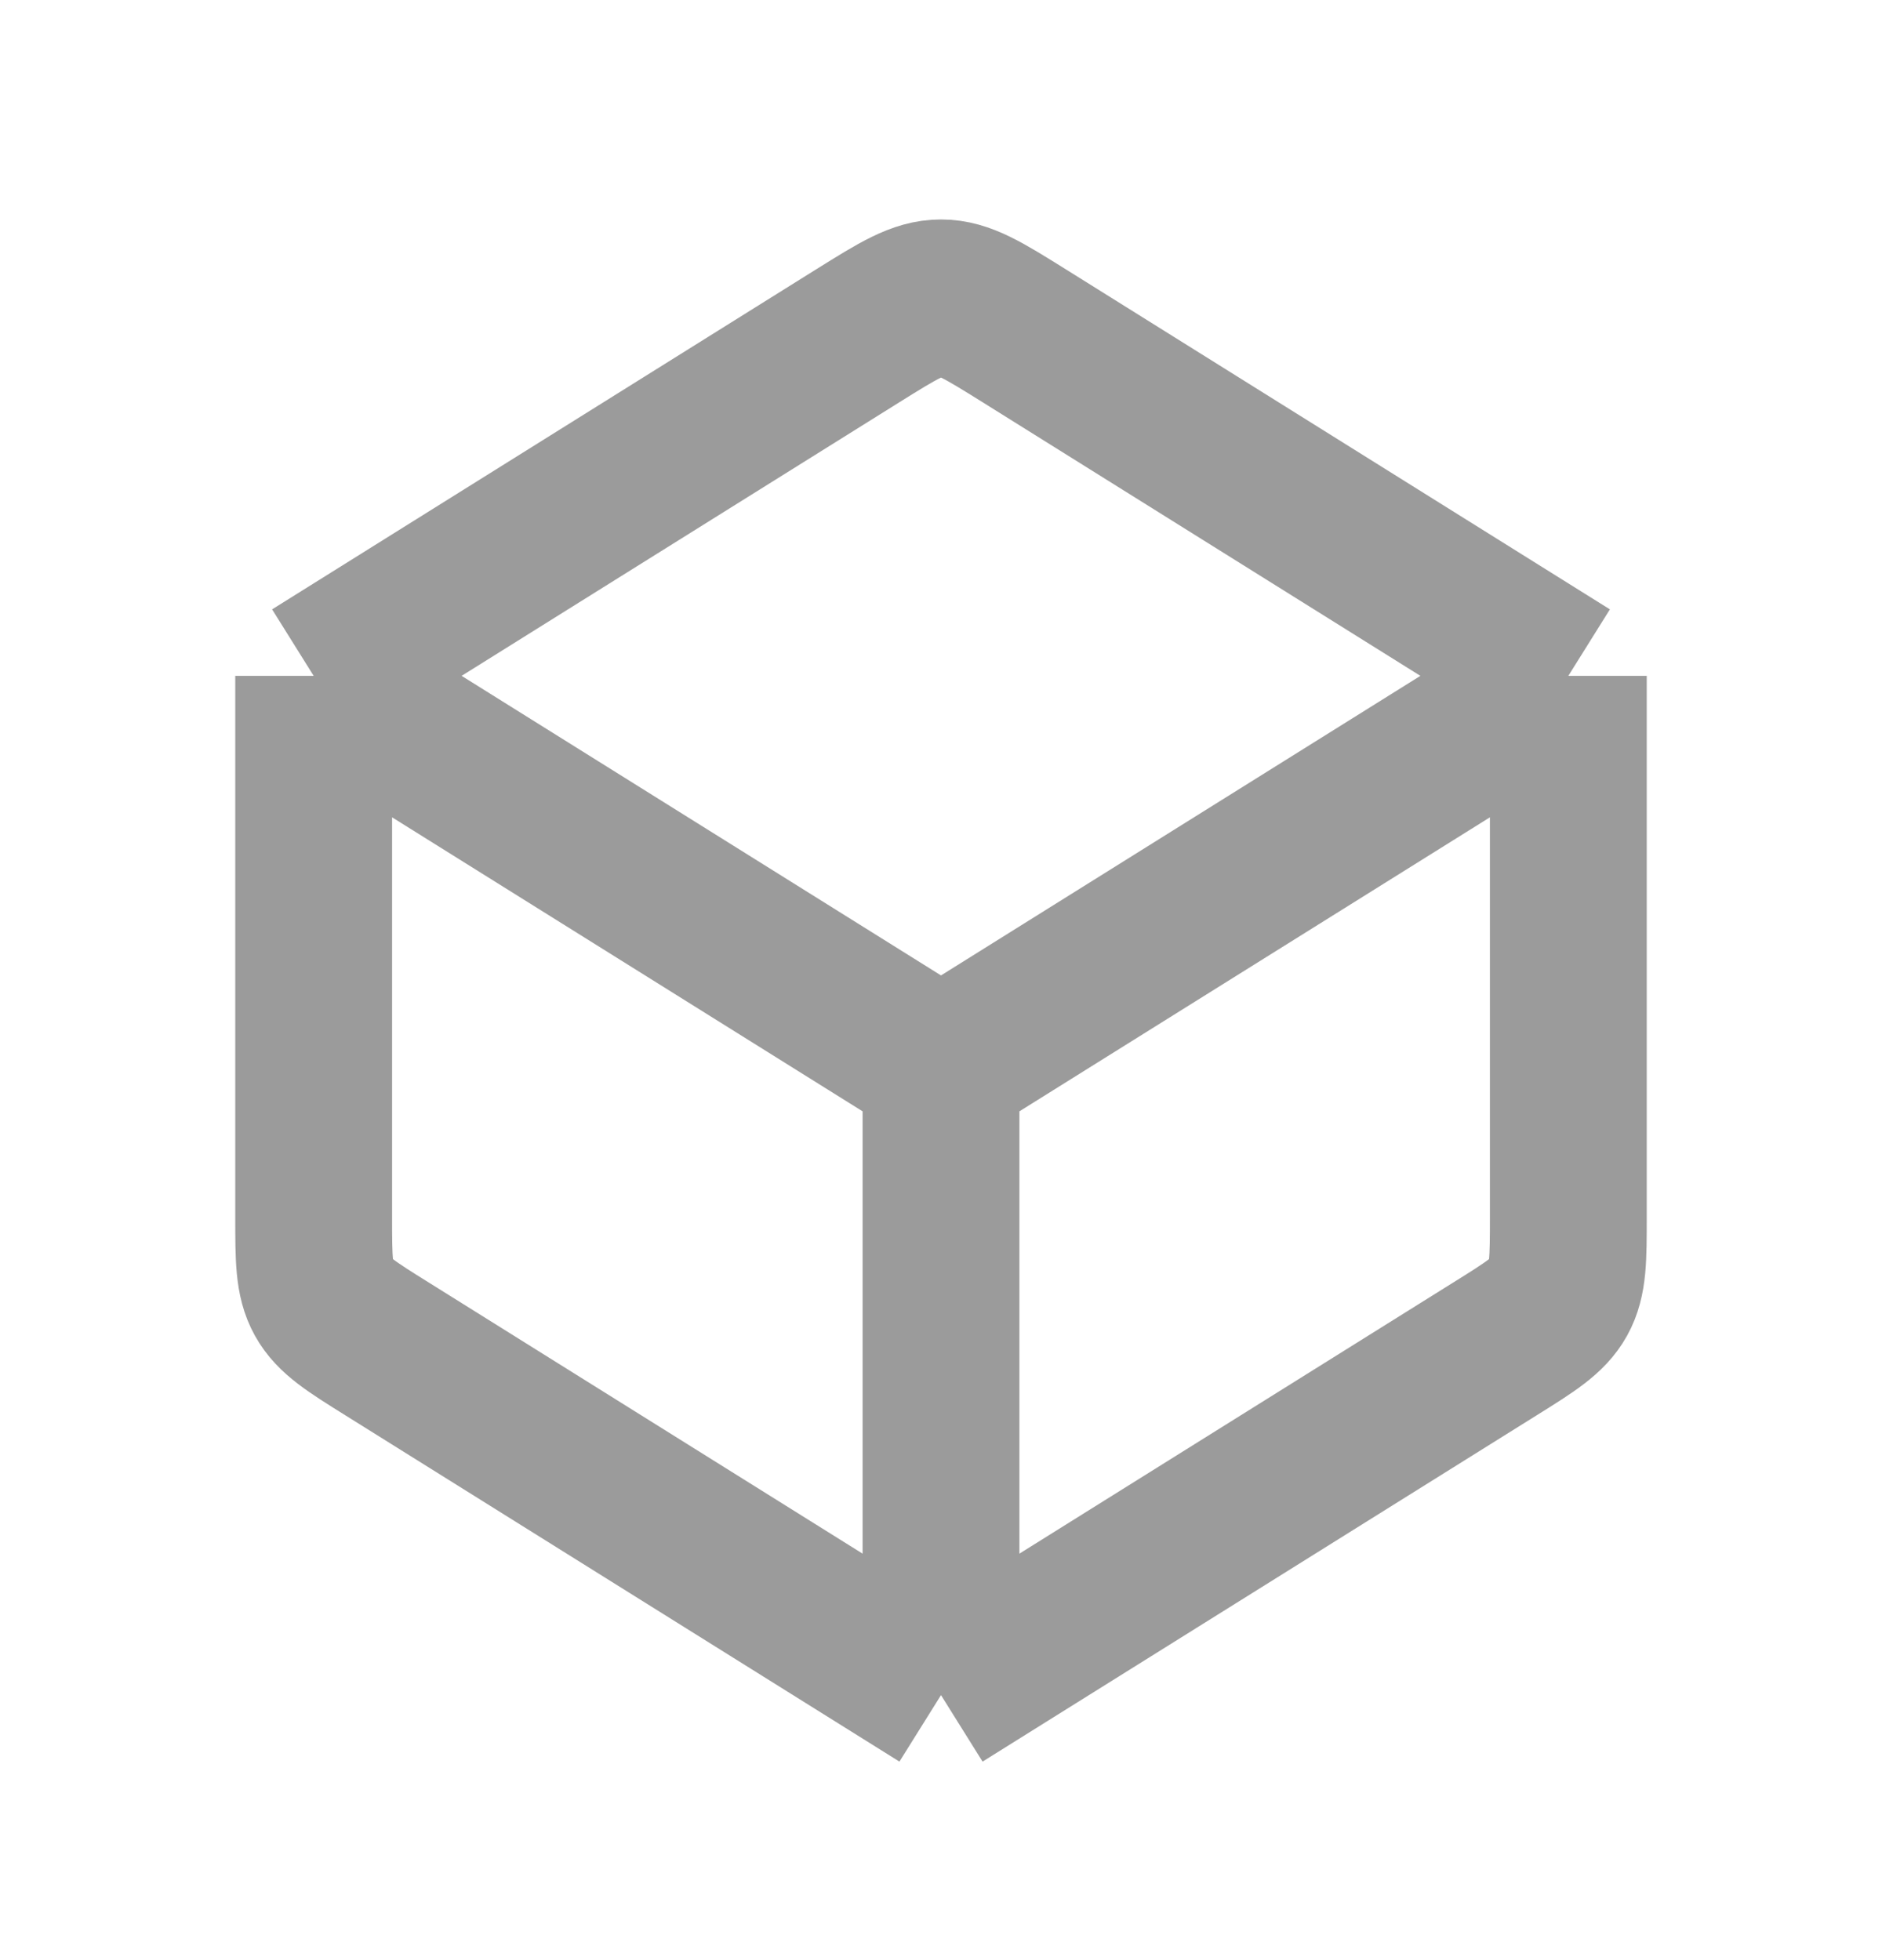 <svg width="24" height="25" viewBox="0 0 24 25" fill="none" xmlns="http://www.w3.org/2000/svg">
<path d="M12 21.62V13.62M12 21.62L4.94 17.207C4.48 16.92 4.251 16.777 4.125 16.55C4 16.324 4 16.053 4 15.511V8.62M12 21.62L19.06 17.207C19.52 16.92 19.749 16.777 19.875 16.55C20 16.324 20 16.053 20 15.511V8.62M12 13.62L4 8.62M12 13.62L20 8.62M4 8.62L10.94 4.282C11.456 3.96 11.713 3.799 12 3.799C12.287 3.799 12.544 3.96 13.06 4.282L20 8.62" stroke="#9B9B9B" stroke-width="2" stroke-linejoin="round"/>
</svg>
